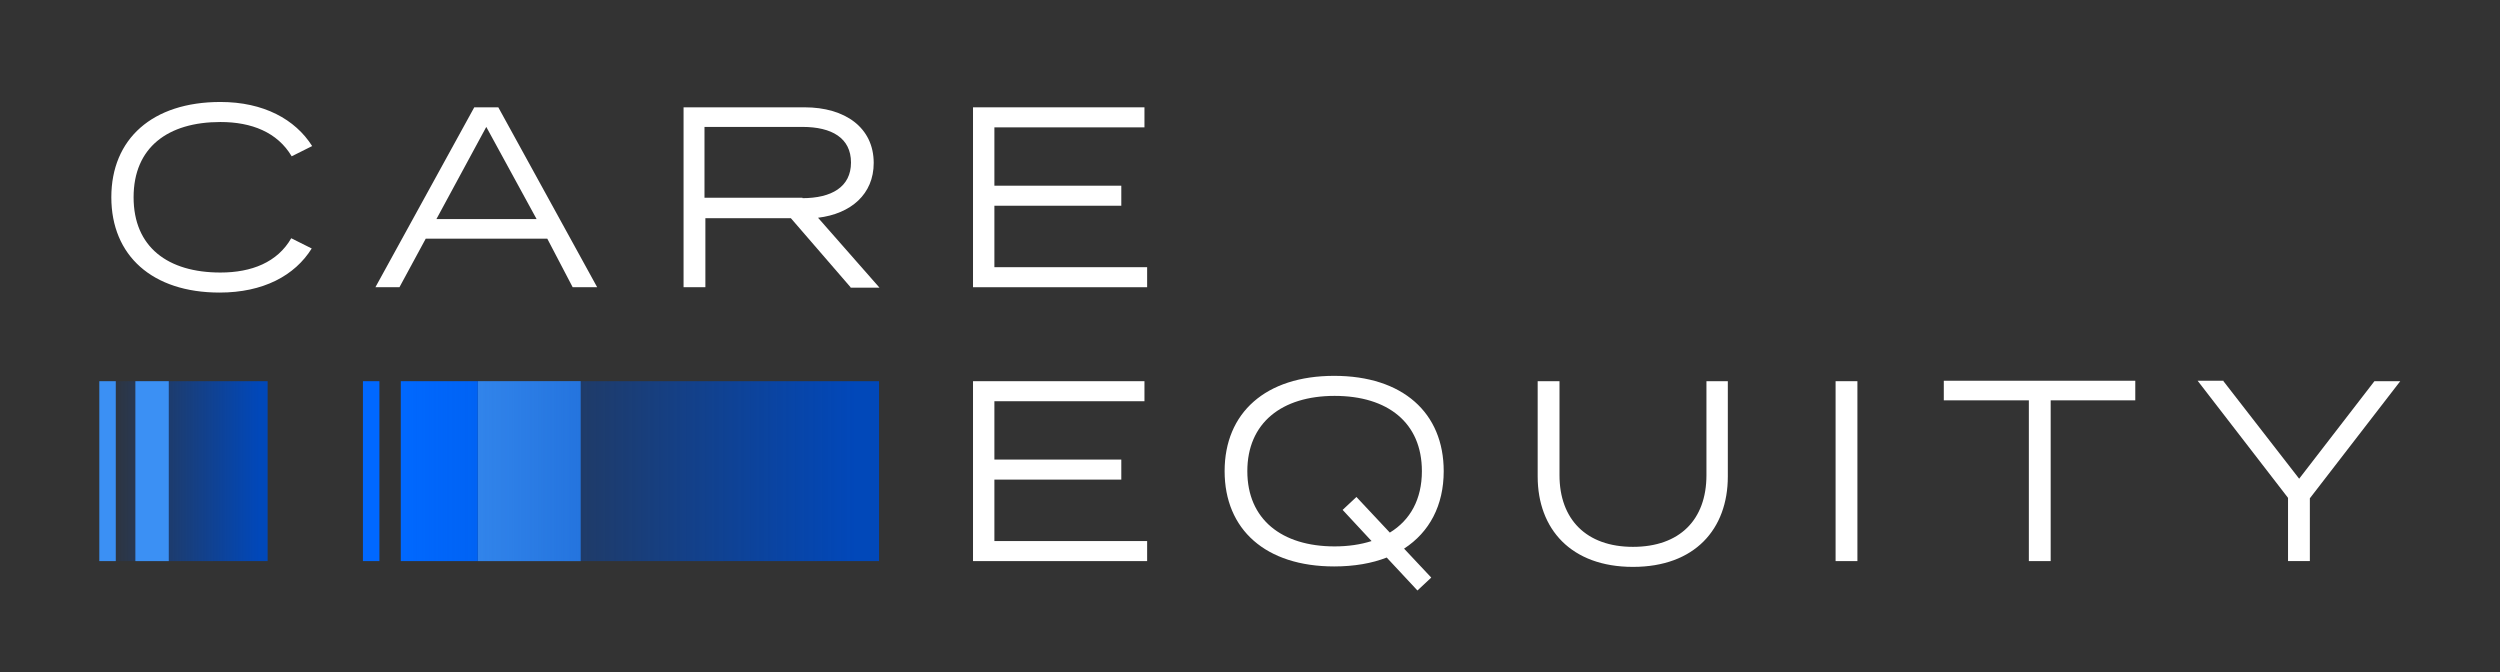 <?xml version="1.0" encoding="utf-8"?>
<!-- Generator: Adobe Illustrator 25.4.1, SVG Export Plug-In . SVG Version: 6.00 Build 0)  -->
<svg version="1.1" xmlns="http://www.w3.org/2000/svg" xmlns:xlink="http://www.w3.org/1999/xlink" x="0px" y="0px"
	 viewBox="0 0 561.4 150.9" style="enable-background:new 0 0 561.4 150.9;" xml:space="preserve">
<rect x="0" y="0" width="561.4" height="150.9" fill="#333333" stroke="none"/>
<style type="text/css">
	.st0{fill:url(#SVGID_1_);}
	.st1{fill:#0068FF;}
	.st2{fill:#3B90F4;}
	.st3{fill:url(#SVGID_00000177451445972666150060000010887476514630520724_);}
	.st4{fill:#FFFFFF;}
	.st5{clip-path:url(#SVGID_00000135661429462956425650000002029183829178320562_);}
	.st6{clip-path:url(#SVGID_00000062887348530274092300000015758163641308077190_);}
	
		.st7{opacity:0.5;clip-path:url(#SVGID_00000170961356914042527270000012505770832325423750_);fill:url(#SVGID_00000157276538114341668870000011129703023058929319_);}
</style>
<g id="Layer_2">
</g>
<g id="Layer_1">
	<g>
		<linearGradient id="SVGID_1_" gradientUnits="userSpaceOnUse" x1="22.308" y1="105.775" x2="60.132" y2="105.775">
			<stop  offset="0" style="stop-color:#0048BC;stop-opacity:0"/>
			<stop  offset="0.948" style="stop-color:#0048BC;stop-opacity:0.98"/>
		</linearGradient>
		<rect x="22.3" y="85.6" class="st0" width="37.8" height="40.4"/>
		<rect x="81.5" y="85.6" class="st1" width="3.7" height="40.4"/>
		<rect x="107.3" y="85.6" class="st2" width="23.1" height="40.4"/>
		<rect x="90" y="85.6" class="st1" width="17.3" height="40.4"/>
		
			<linearGradient id="SVGID_00000120524444529405875940000017266591014982682791_" gradientUnits="userSpaceOnUse" x1="89.993" y1="105.775" x2="197.345" y2="105.775">
			<stop  offset="0" style="stop-color:#0048BC;stop-opacity:0"/>
			<stop  offset="0.948" style="stop-color:#0048BC;stop-opacity:0.98"/>
		</linearGradient>
		
			<rect x="90" y="85.6" style="fill:url(#SVGID_00000120524444529405875940000017266591014982682791_);" width="107.4" height="40.4"/>
		<g>
			<rect x="22.3" y="85.6" class="st2" width="3.7" height="40.4"/>
			<rect x="30.4" y="85.6" class="st2" width="7.5" height="40.4"/>
		</g>
		<g>
			<path class="st4" d="M65.4,53.5l4.6,2.3c-3.8,6.1-10.9,9.9-20.7,9.9C34.2,65.7,25,57.4,25,44.3s9.2-21.4,24.5-21.4
				c9.7,0,16.8,3.9,20.6,9.9l-4.6,2.3c-3.2-5.4-9-7.7-16-7.7C37.7,27.4,30,33.1,30,44.3s7.7,16.9,19.5,16.9
				C56.5,61.2,62.3,58.9,65.4,53.5z"/>
			<path class="st4" d="M122.9,53.6H95.6l-5.9,10.9h-5.4l22.2-40.4h5.4l22.2,40.4h-5.5L122.9,53.6z M120.5,49.2l-11.3-20.7L98,49.2
				H120.5z"/>
			<path class="st4" d="M191,64.5L177.6,49h-19.2v15.5h-4.9V24.1h27.2c9,0,15.5,4.5,15.5,12.5c0,7-5.1,11.4-12.5,12.3l13.8,15.7H191
				z M180.2,44.5c6.5,0,10.9-2.5,10.9-8s-4.3-8-10.9-8h-22v15.9H180.2z"/>
			<path class="st4" d="M257.6,60v4.5h-39.1V24.1H257v4.5h-33.7v13.1h28.5v4.5h-28.5V60H257.6z"/>
		</g>
		<g>
			<path class="st4" d="M257.6,121.5v4.5h-39.1V85.6H257v4.5h-33.7v13.1h28.5v4.5h-28.5v13.8H257.6z"/>
			<path class="st4" d="M315.3,123.2l6.1,6.5l-3.1,2.9l-6.9-7.4c-3.3,1.3-7.3,2-11.8,2c-15.4,0-24.6-8.3-24.6-21.4
				s9.2-21.4,24.6-21.4c15.4,0,24.6,8.3,24.6,21.4C324.2,113.5,321,119.5,315.3,123.2z M308,121.5l-6.5-7l3.1-2.9l7.5,8
				c4.6-2.8,7.2-7.5,7.2-13.8c0-10.9-7.7-16.9-19.6-16.9c-11.9,0-19.6,6.1-19.6,16.9s7.7,16.9,19.6,16.9
				C302.7,122.7,305.5,122.3,308,121.5z"/>
			<path class="st4" d="M388,85.6v21.4c0,11.8-7.4,20.3-21.3,20.3c-13.9,0-21.4-8.5-21.4-20.3V85.6h4.9v21.1c0,9.9,6,16.1,16.5,16.1
				c10.5,0,16.5-6.1,16.5-16.1V85.6H388z"/>
			<path class="st4" d="M412.2,126V85.6h4.9V126H412.2z"/>
			<path class="st4" d="M479.6,89.9h-19.1V126h-4.9V89.9h-19.1v-4.4h43V89.9z"/>
			<path class="st4" d="M499.3,85.6l17,21.9l16.9-21.9h5.8l-20.3,26.3V126h-4.9v-14.2l-20.3-26.3H499.3z"/>
		</g>
		<g>
			<defs>
				<rect id="SVGID_00000001658297387995927100000003153222747489257355_" x="81.5" y="85.6" width="3.7" height="40.4"/>
			</defs>
			<defs>
				<polygon id="SVGID_00000070840692379217359790000004468844955555363245_" points="130.4,85.6 107.3,85.6 90,85.6 90,126 
					107.3,126 130.4,126 197.3,126 197.3,85.6 				"/>
			</defs>
			<defs>
				<polygon id="SVGID_00000136382170020092799960000011433858977779946648_" points="30.4,85.6 26,85.6 22.3,85.6 22.3,126 26,126 
					30.4,126 37.8,126 60.1,126 60.1,85.6 37.8,85.6 				"/>
			</defs>
			<clipPath id="SVGID_00000076586650534689387570000007260723561900052651_">
				<use xlink:href="#SVGID_00000001658297387995927100000003153222747489257355_"  style="overflow:visible;"/>
			</clipPath>
			
				<clipPath id="SVGID_00000181066162125493549530000010920220430701745830_" style="clip-path:url(#SVGID_00000076586650534689387570000007260723561900052651_);">
				<use xlink:href="#SVGID_00000070840692379217359790000004468844955555363245_"  style="overflow:visible;"/>
			</clipPath>
			
				<clipPath id="SVGID_00000008866489673010114310000008225279209367548080_" style="clip-path:url(#SVGID_00000181066162125493549530000010920220430701745830_);">
				<use xlink:href="#SVGID_00000136382170020092799960000011433858977779946648_"  style="overflow:visible;"/>
			</clipPath>
			
				<radialGradient id="SVGID_00000016047310999617281700000002572992561518421429_" cx="322.692" cy="-52.439" r="98.527" gradientTransform="matrix(1.82 0 0 0.17 -554.996 136.729)" gradientUnits="userSpaceOnUse">
				<stop  offset="0.181" style="stop-color:#FFFFFF;stop-opacity:0.98"/>
				<stop  offset="1" style="stop-color:#FFFFFF;stop-opacity:0"/>
			</radialGradient>
			
				<ellipse style="opacity:0.5;clip-path:url(#SVGID_00000008866489673010114310000008225279209367548080_);fill:url(#SVGID_00000016047310999617281700000002572992561518421429_);" cx="32.3" cy="127.8" rx="252.8" ry="18.6"/>
		</g>
	</g>
</g>
</svg>
